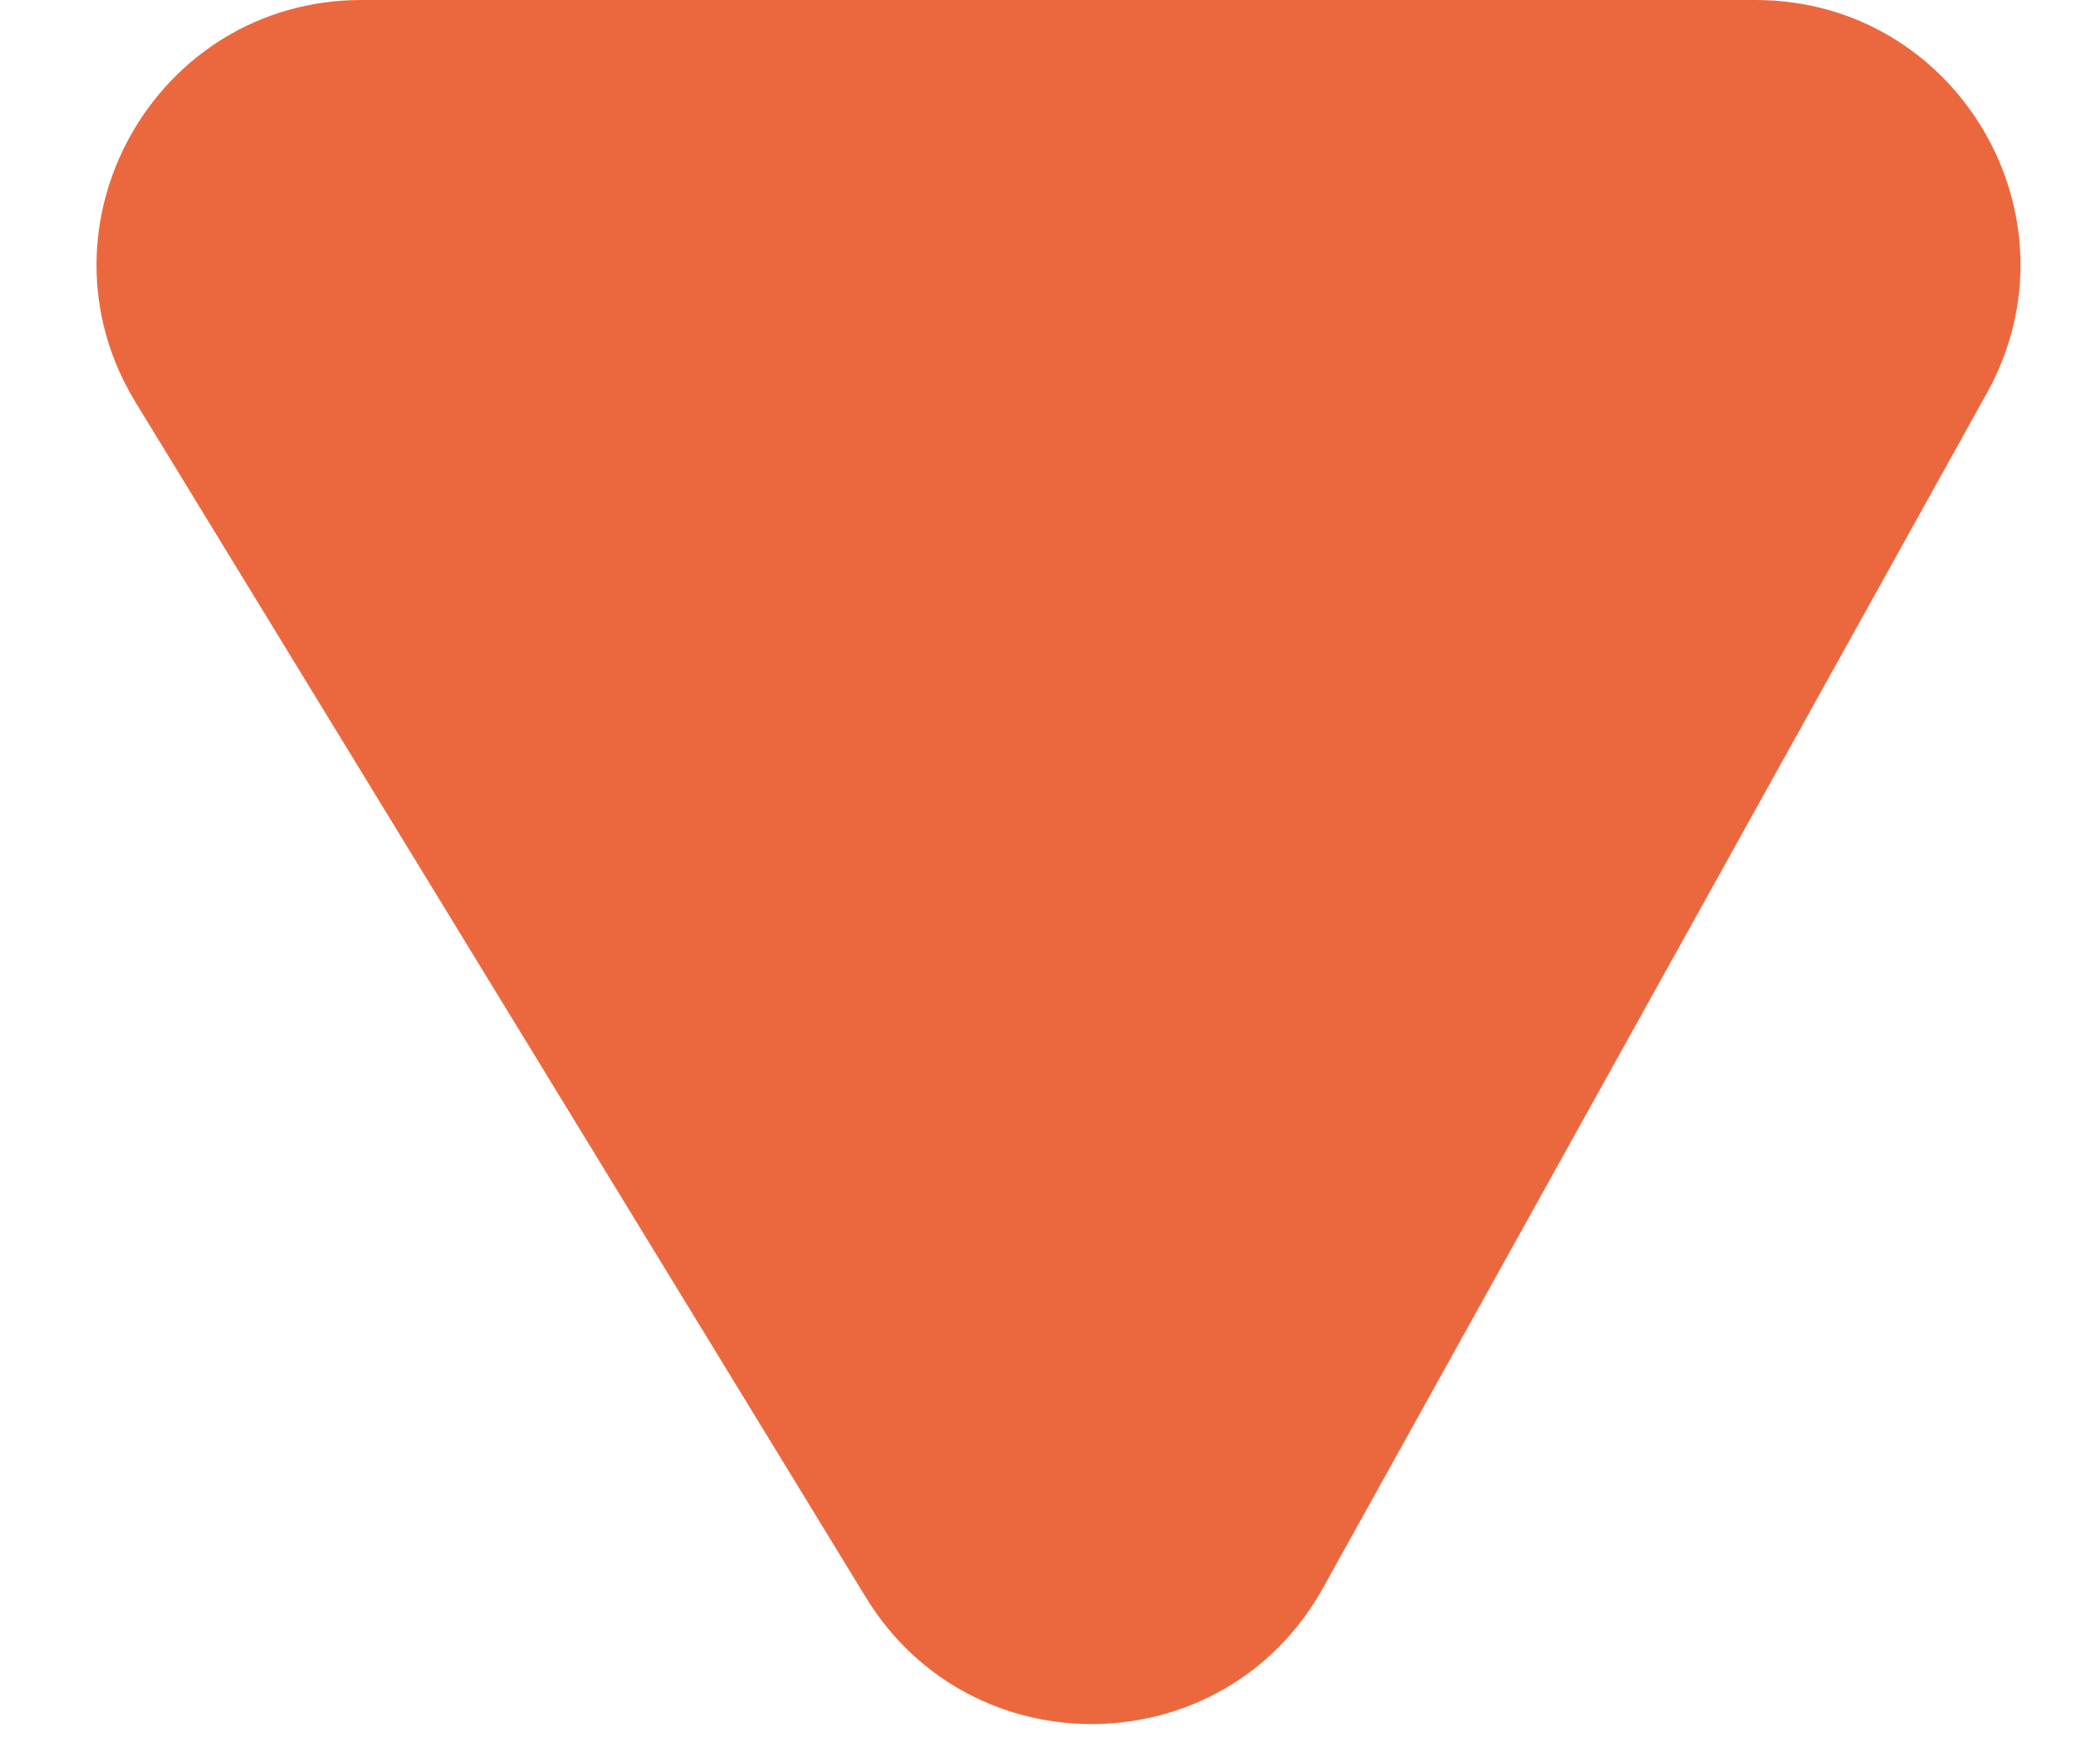 <svg width="19" height="16" viewBox="0 0 19 16" fill="none" xmlns="http://www.w3.org/2000/svg">
<path d="M15.921 0H3.279C1.405 0 0.254 2.052 1.231 3.651L7.853 14.487C8.812 16.056 11.106 16.009 11.999 14.401L18.019 3.566C18.908 1.966 17.751 0 15.921 0Z" fill="#EB683E"/>
</svg>
